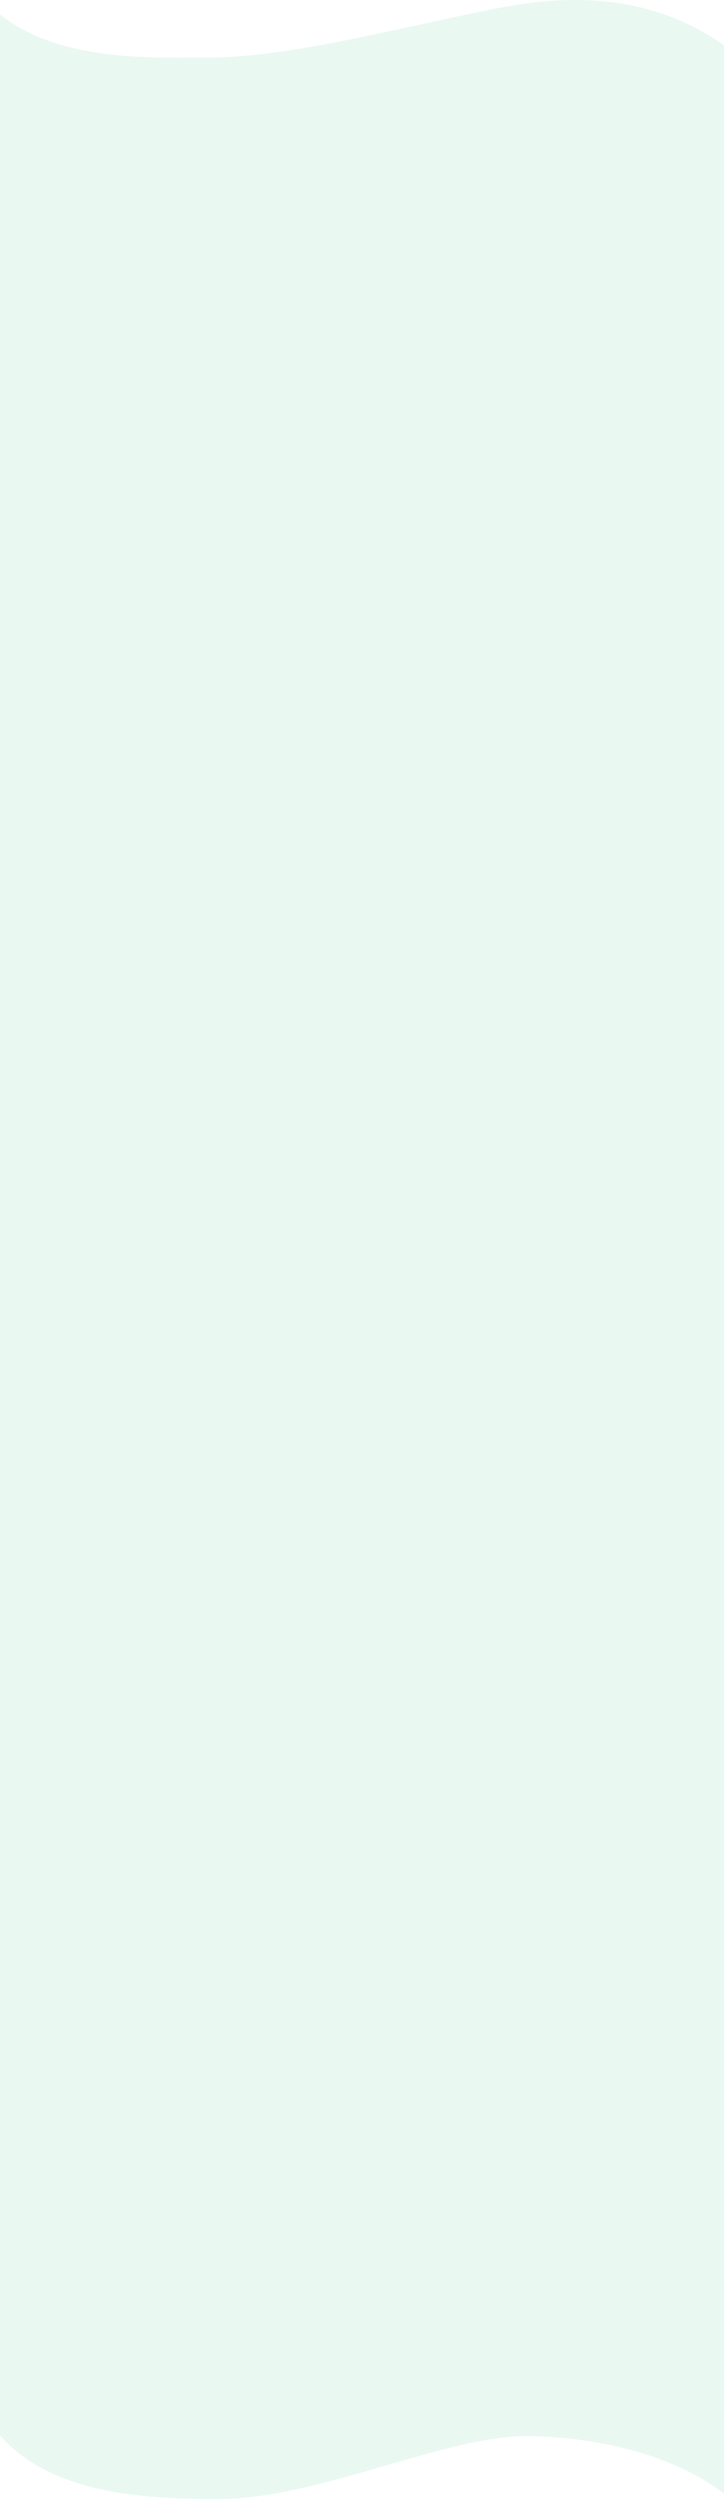 <svg width="680" height="2345" viewBox="0 0 680 2345" fill="none" xmlns="http://www.w3.org/2000/svg">
<path fill-rule="evenodd" clip-rule="evenodd" d="M679.999 42.398C609.684 -6.613 533.984 -5.313 467.362 7.716C444.298 12.226 420.144 17.489 395.696 22.817L395.696 22.817C325.407 38.134 252.687 53.98 196.469 53.98C192.357 53.98 187.998 54.01 183.429 54.041C131.267 54.396 51.733 54.938 0 13.595V2284.42C49.002 2339.27 133.389 2344 205.545 2344C253.716 2344 309.742 2327.8 363.064 2312.38C411.48 2298.38 457.668 2285.02 493.726 2285.02C541.794 2285.02 623.632 2295.72 679.999 2338.88V42.398Z" fill="#2CB67D" fill-opacity="0.1"/>
</svg>

